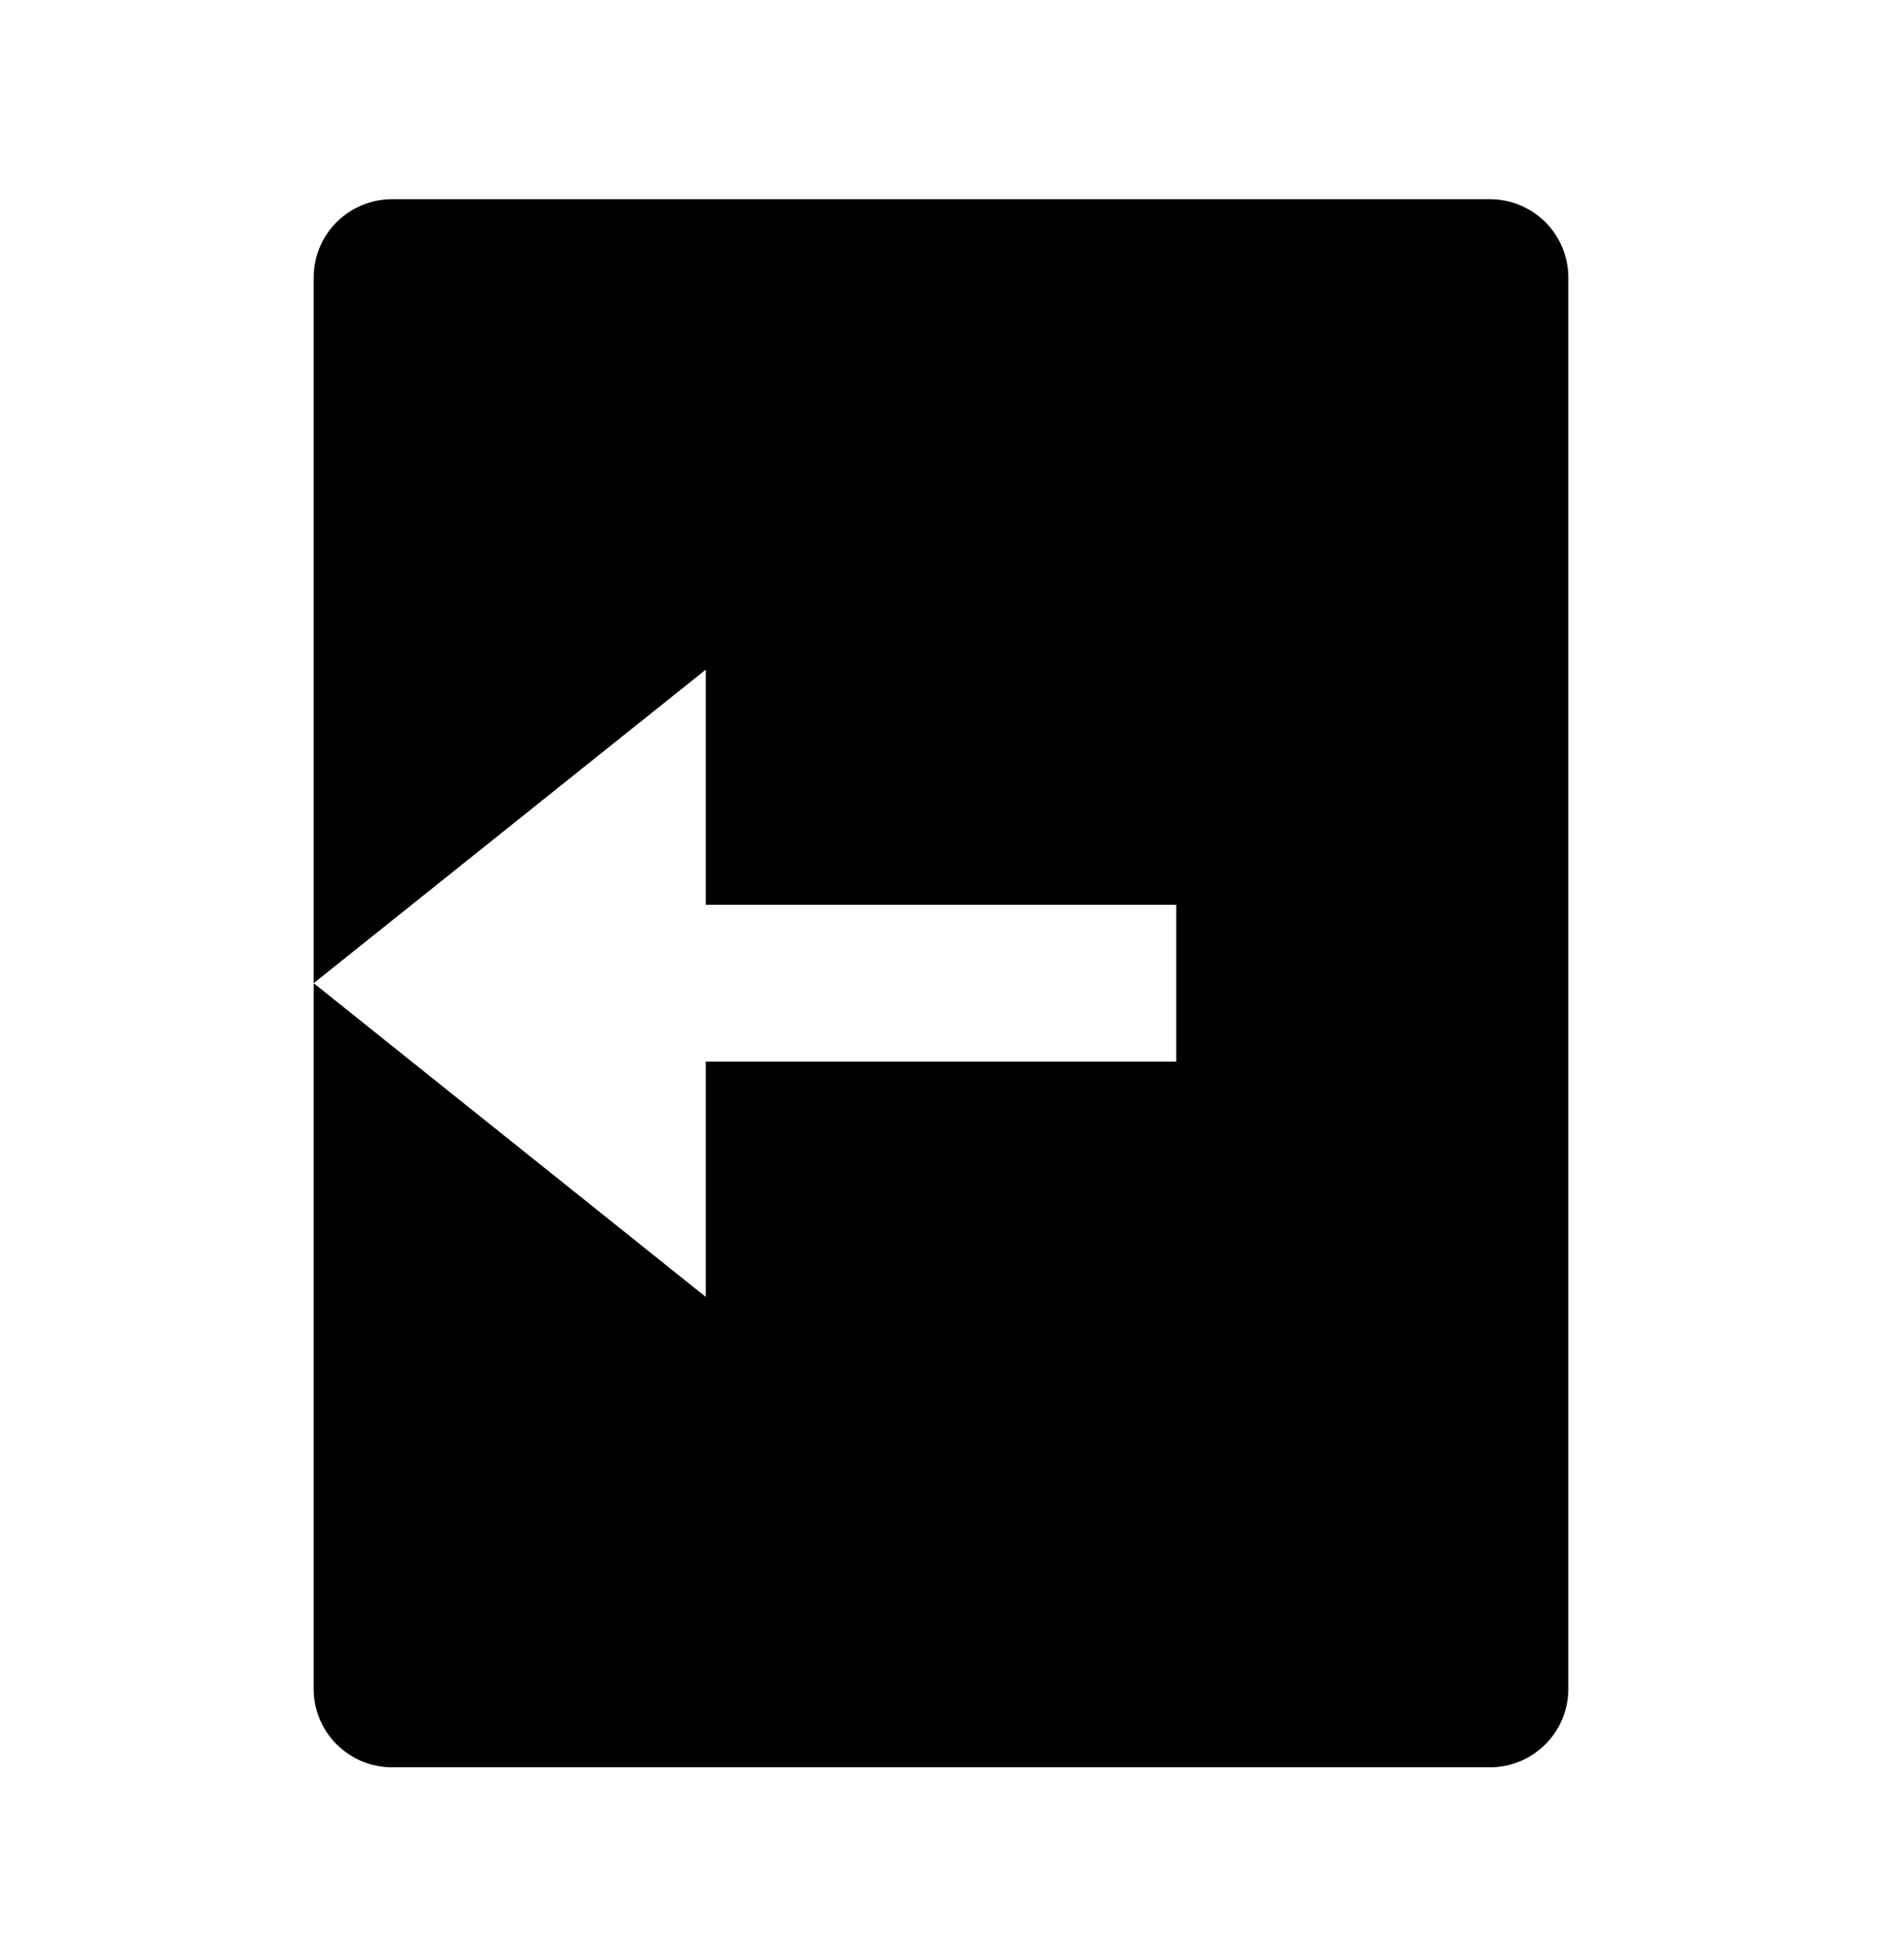 <svg width="24" height="25" viewBox="0 0 24 25" fill="none" xmlns="http://www.w3.org/2000/svg">
<path d="M5 2.541H19C19.265 2.541 19.52 2.646 19.707 2.833C19.895 3.021 20 3.275 20 3.541V21.541C20 21.806 19.895 22.06 19.707 22.248C19.52 22.435 19.265 22.541 19 22.541H5C4.735 22.541 4.48 22.435 4.293 22.248C4.105 22.06 4 21.806 4 21.541V3.541C4 3.275 4.105 3.021 4.293 2.833C4.48 2.646 4.735 2.541 5 2.541ZM9 11.54V8.541L4 12.54L9 16.541V13.54H15V11.54H9Z" fill="black"/>
</svg>
